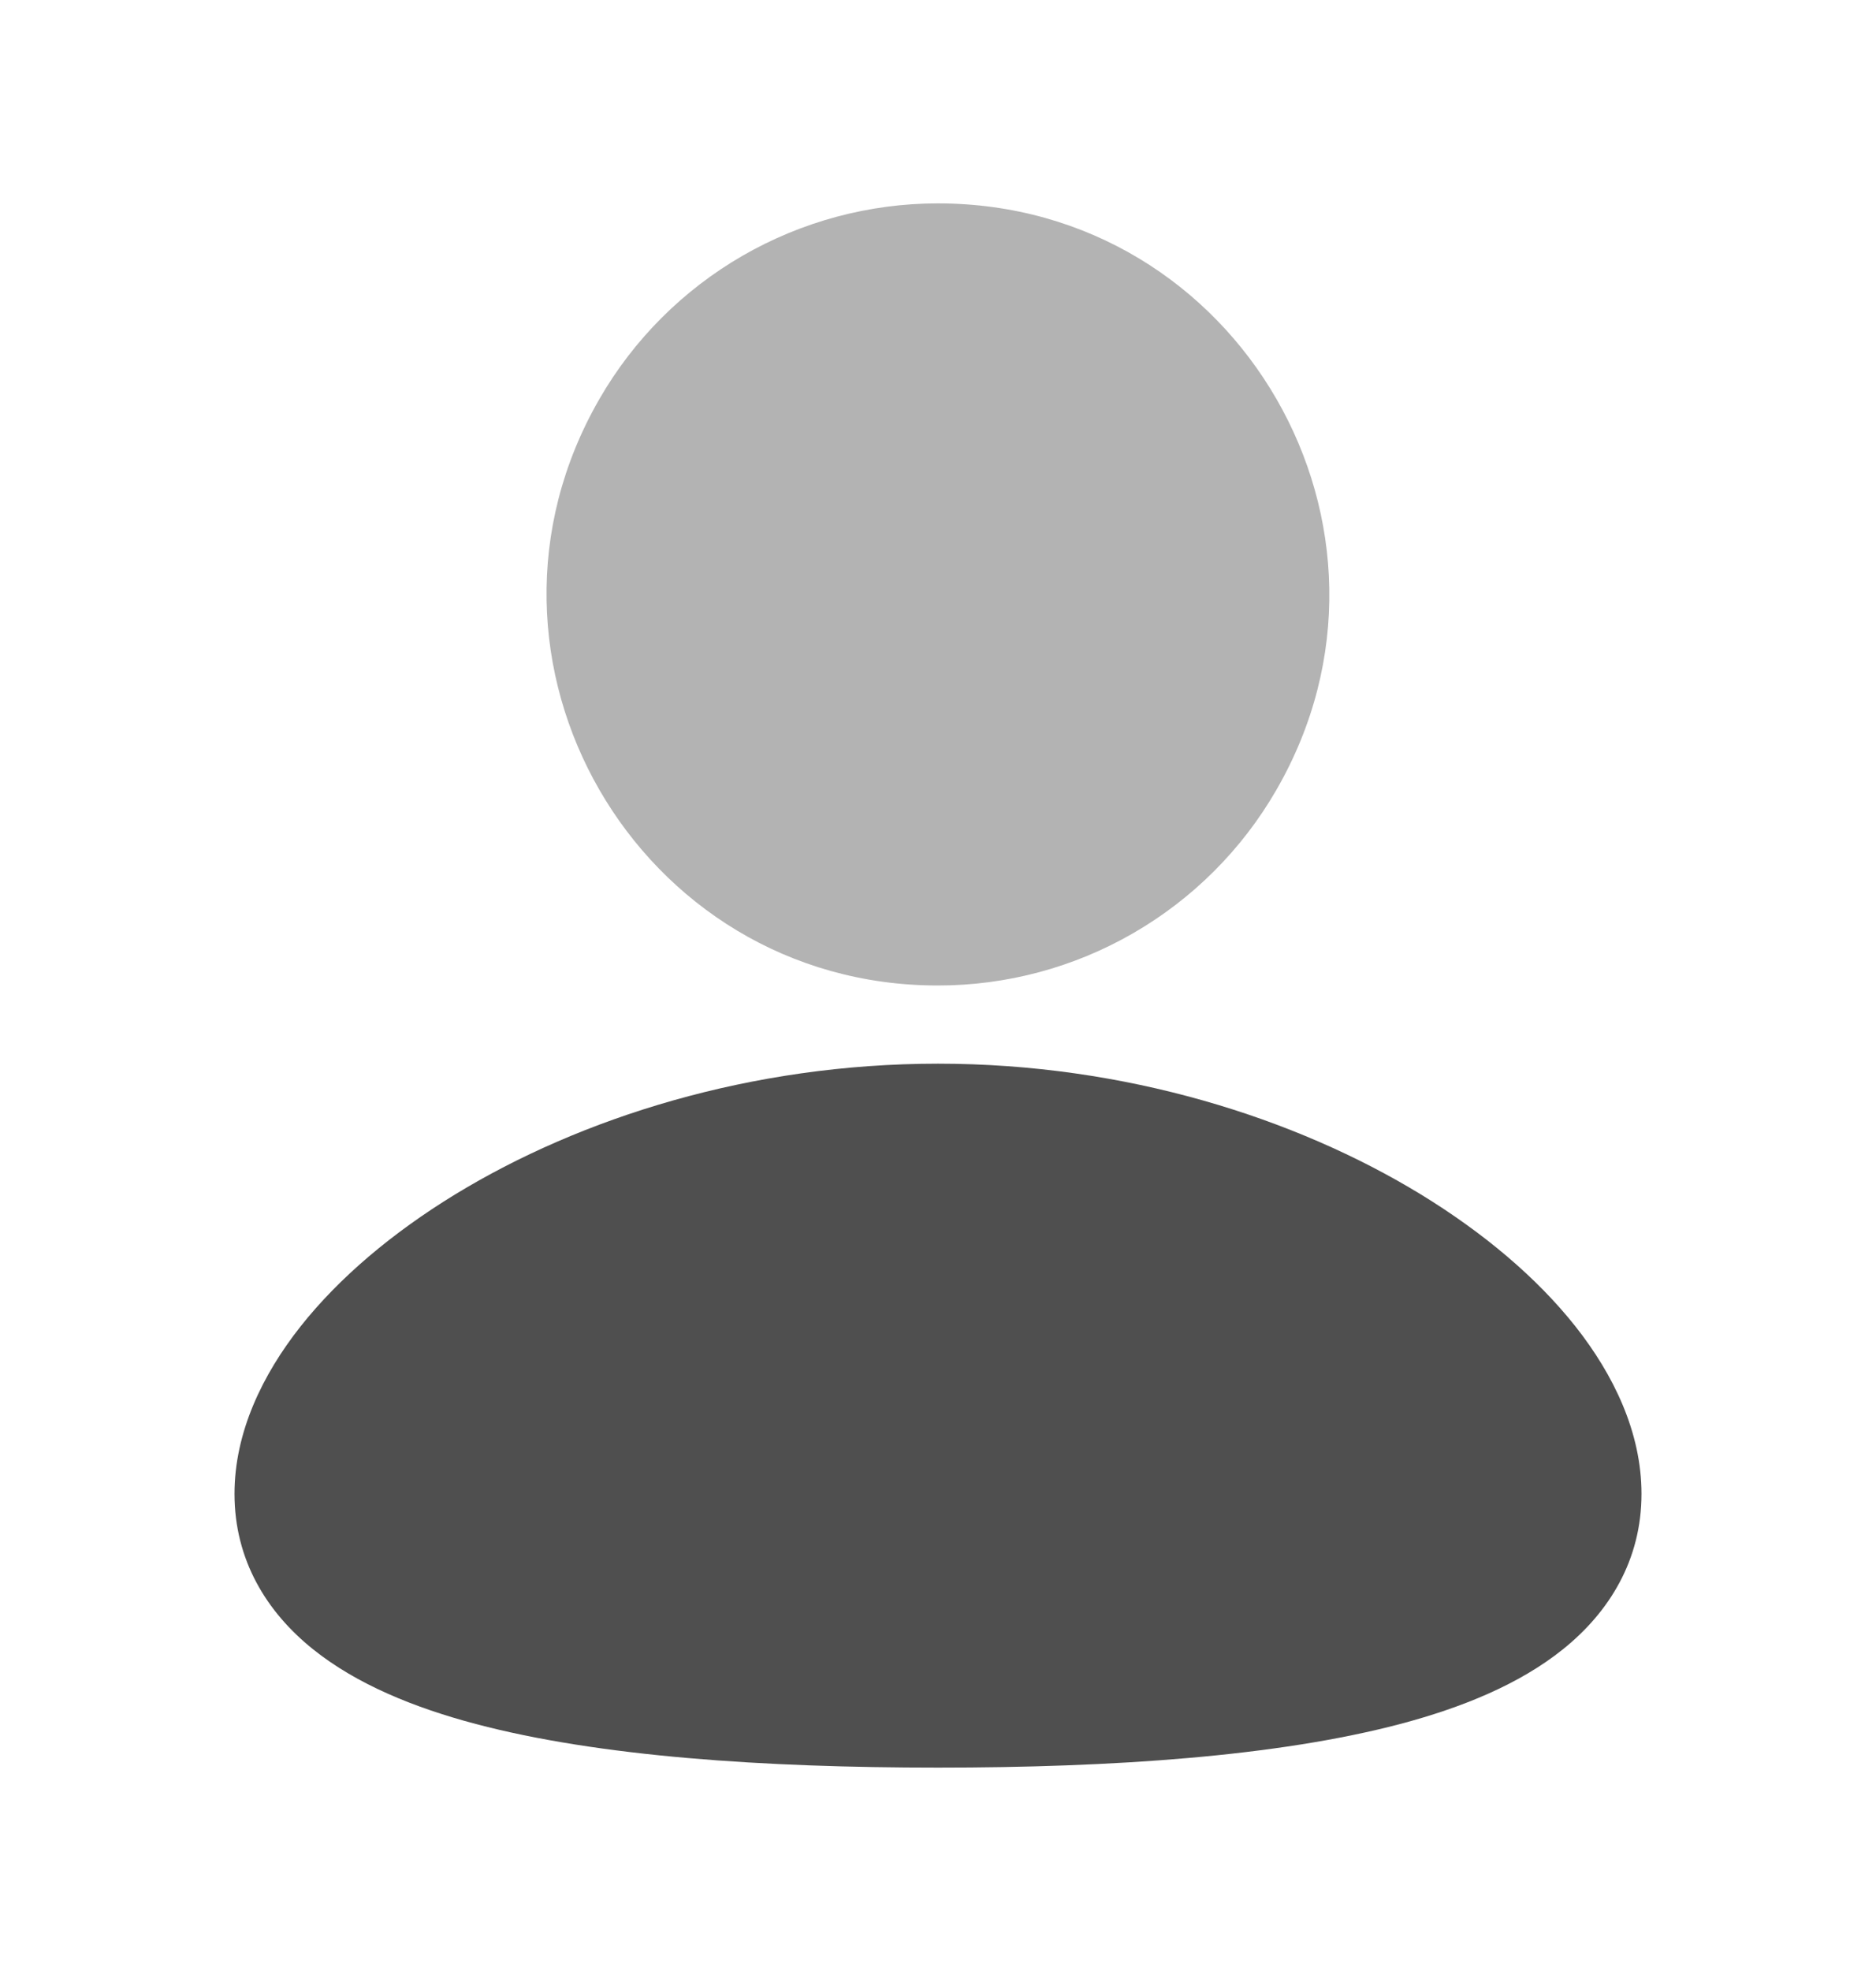 <svg width="20" height="21" viewBox="0 0 20 21" fill="none" xmlns="http://www.w3.org/2000/svg">
<path d="M10 11.333C11.997 11.333 13.812 11.911 15.148 12.726C15.815 13.134 16.385 13.613 16.797 14.134C17.202 14.647 17.5 15.261 17.5 15.916C17.5 16.62 17.157 17.175 16.664 17.571C16.198 17.946 15.582 18.195 14.928 18.368C13.613 18.715 11.857 18.833 10 18.833C8.143 18.833 6.388 18.716 5.072 18.368C4.418 18.195 3.803 17.946 3.336 17.571C2.842 17.175 2.5 16.62 2.5 15.916C2.5 15.261 2.798 14.647 3.203 14.134C3.615 13.613 4.184 13.134 4.852 12.726C6.188 11.911 8.004 11.333 10 11.333Z" fill="black" fill-opacity="0.69"/>
<path opacity="0.3" d="M9.999 2.167C13.207 2.167 15.212 5.639 13.607 8.417C13.242 9.05 12.716 9.576 12.082 9.942C11.449 10.308 10.73 10.5 9.999 10.5C6.792 10.5 4.787 7.028 6.391 4.25C6.756 3.617 7.282 3.091 7.916 2.725C8.549 2.36 9.268 2.167 9.999 2.167Z" fill="black"/>
</svg>
